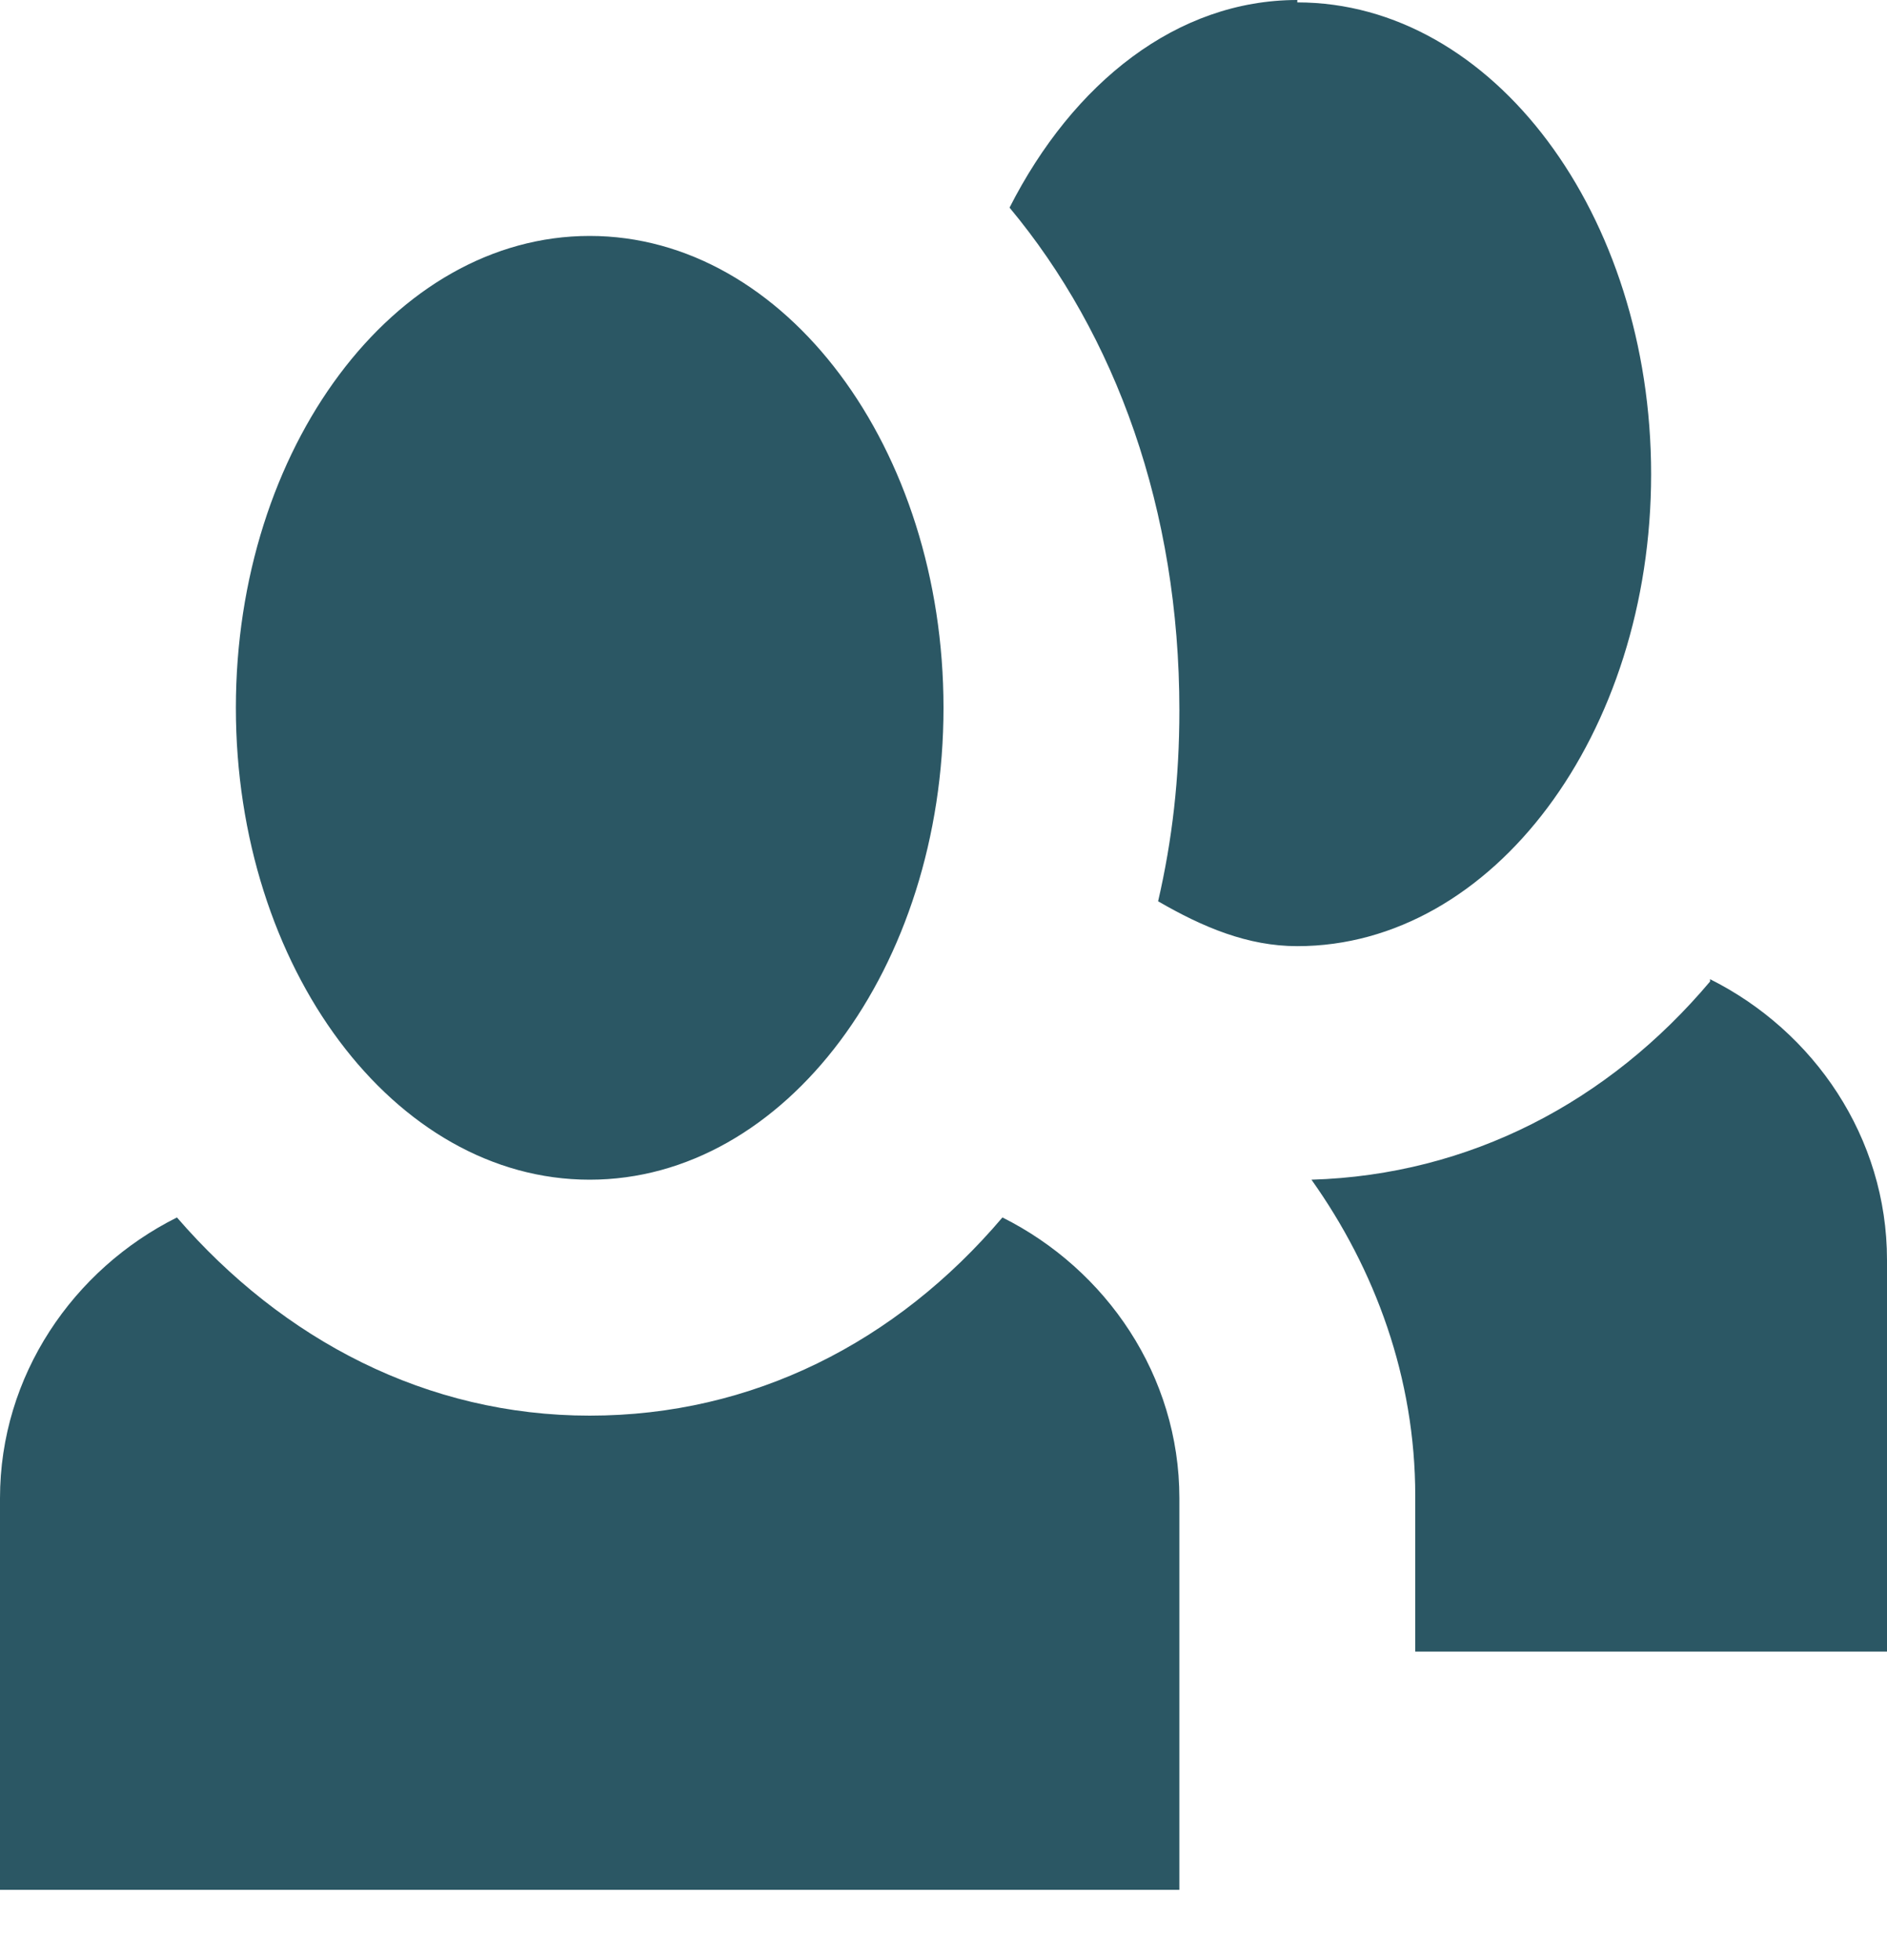 <svg width="26" height="27" viewBox="0 0 26 27" fill="none" xmlns="http://www.w3.org/2000/svg">
<path d="M17.875 0C16.218 0 14.787 1.137 13.91 2.86C15.373 4.615 16.25 7.02 16.25 9.783C16.25 10.725 16.152 11.57 15.957 12.415C16.575 12.773 17.192 13.033 17.875 13.033C20.573 13.033 22.75 10.107 22.75 6.532C22.75 2.958 20.573 0.033 17.875 0.033V0ZM8.125 3.25C5.428 3.25 3.25 6.175 3.25 9.75C3.25 13.325 5.428 16.25 8.125 16.25C10.822 16.25 13 13.325 13 9.75C13 6.175 10.822 3.25 8.125 3.25ZM23.562 13.52C22.165 15.178 20.247 16.185 18.07 16.25C18.948 17.485 19.5 18.98 19.5 20.605V22.75H26V17.355C26 15.665 24.992 14.203 23.562 13.488V13.52ZM2.438 16.77C1.008 17.485 0 18.948 0 20.637V26.032H16.25V20.637C16.25 18.948 15.242 17.485 13.812 16.77C12.35 18.492 10.367 19.5 8.125 19.5C5.883 19.5 3.9 18.46 2.438 16.77Z" fill="#2B5764"/>
</svg>
